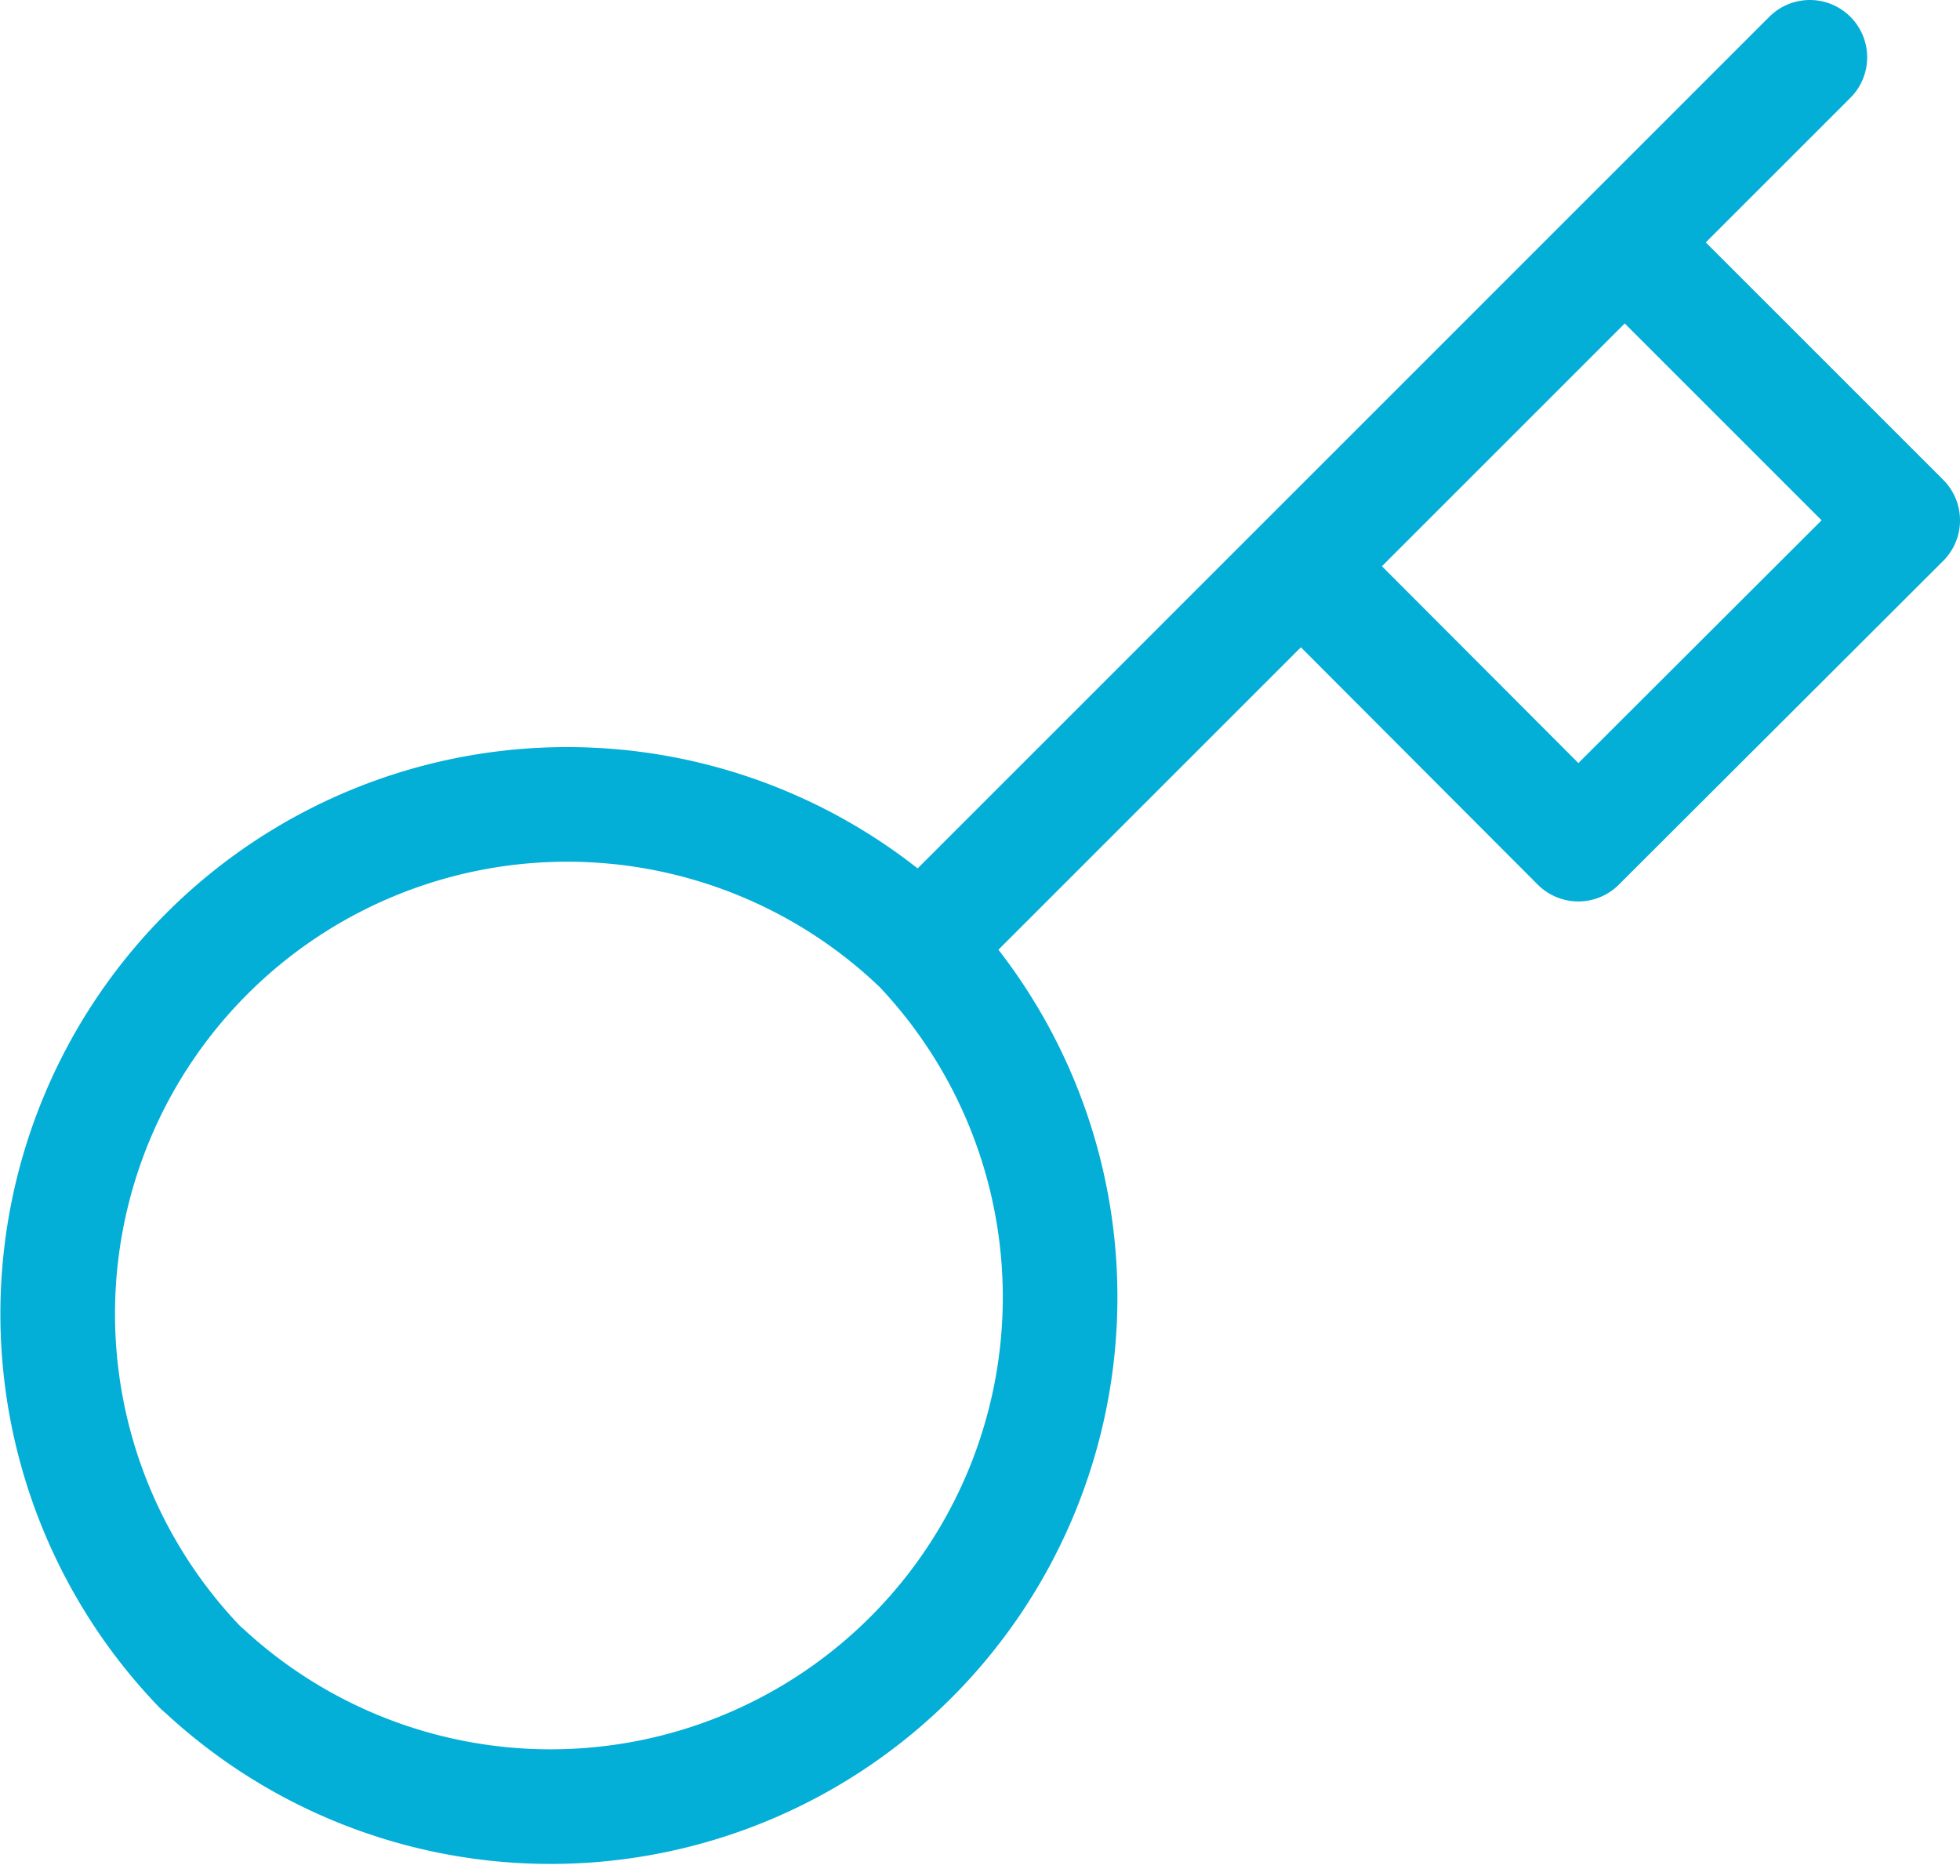 <svg xmlns="http://www.w3.org/2000/svg" viewBox="0 0 34.2 32.73"><defs><style>.cls-1{fill:none;stroke:#03aed7;stroke-linecap:round;stroke-linejoin:round;stroke-width:2px;}</style></defs><g id="Capa_2" data-name="Capa 2"><g id="Arte"><path class="cls-1" d="M31.58,1,28.35,4.23M16.06,16.52A8.89,8.89,0,0,1,3.58,29.17l-.09-.08A8.89,8.89,0,0,1,16.06,16.52Zm0,0L22.7,9.88m0,0,4.84,4.85L33.2,9.08,28.35,4.23M22.7,9.88l5.65-5.65"/></g></g></svg>